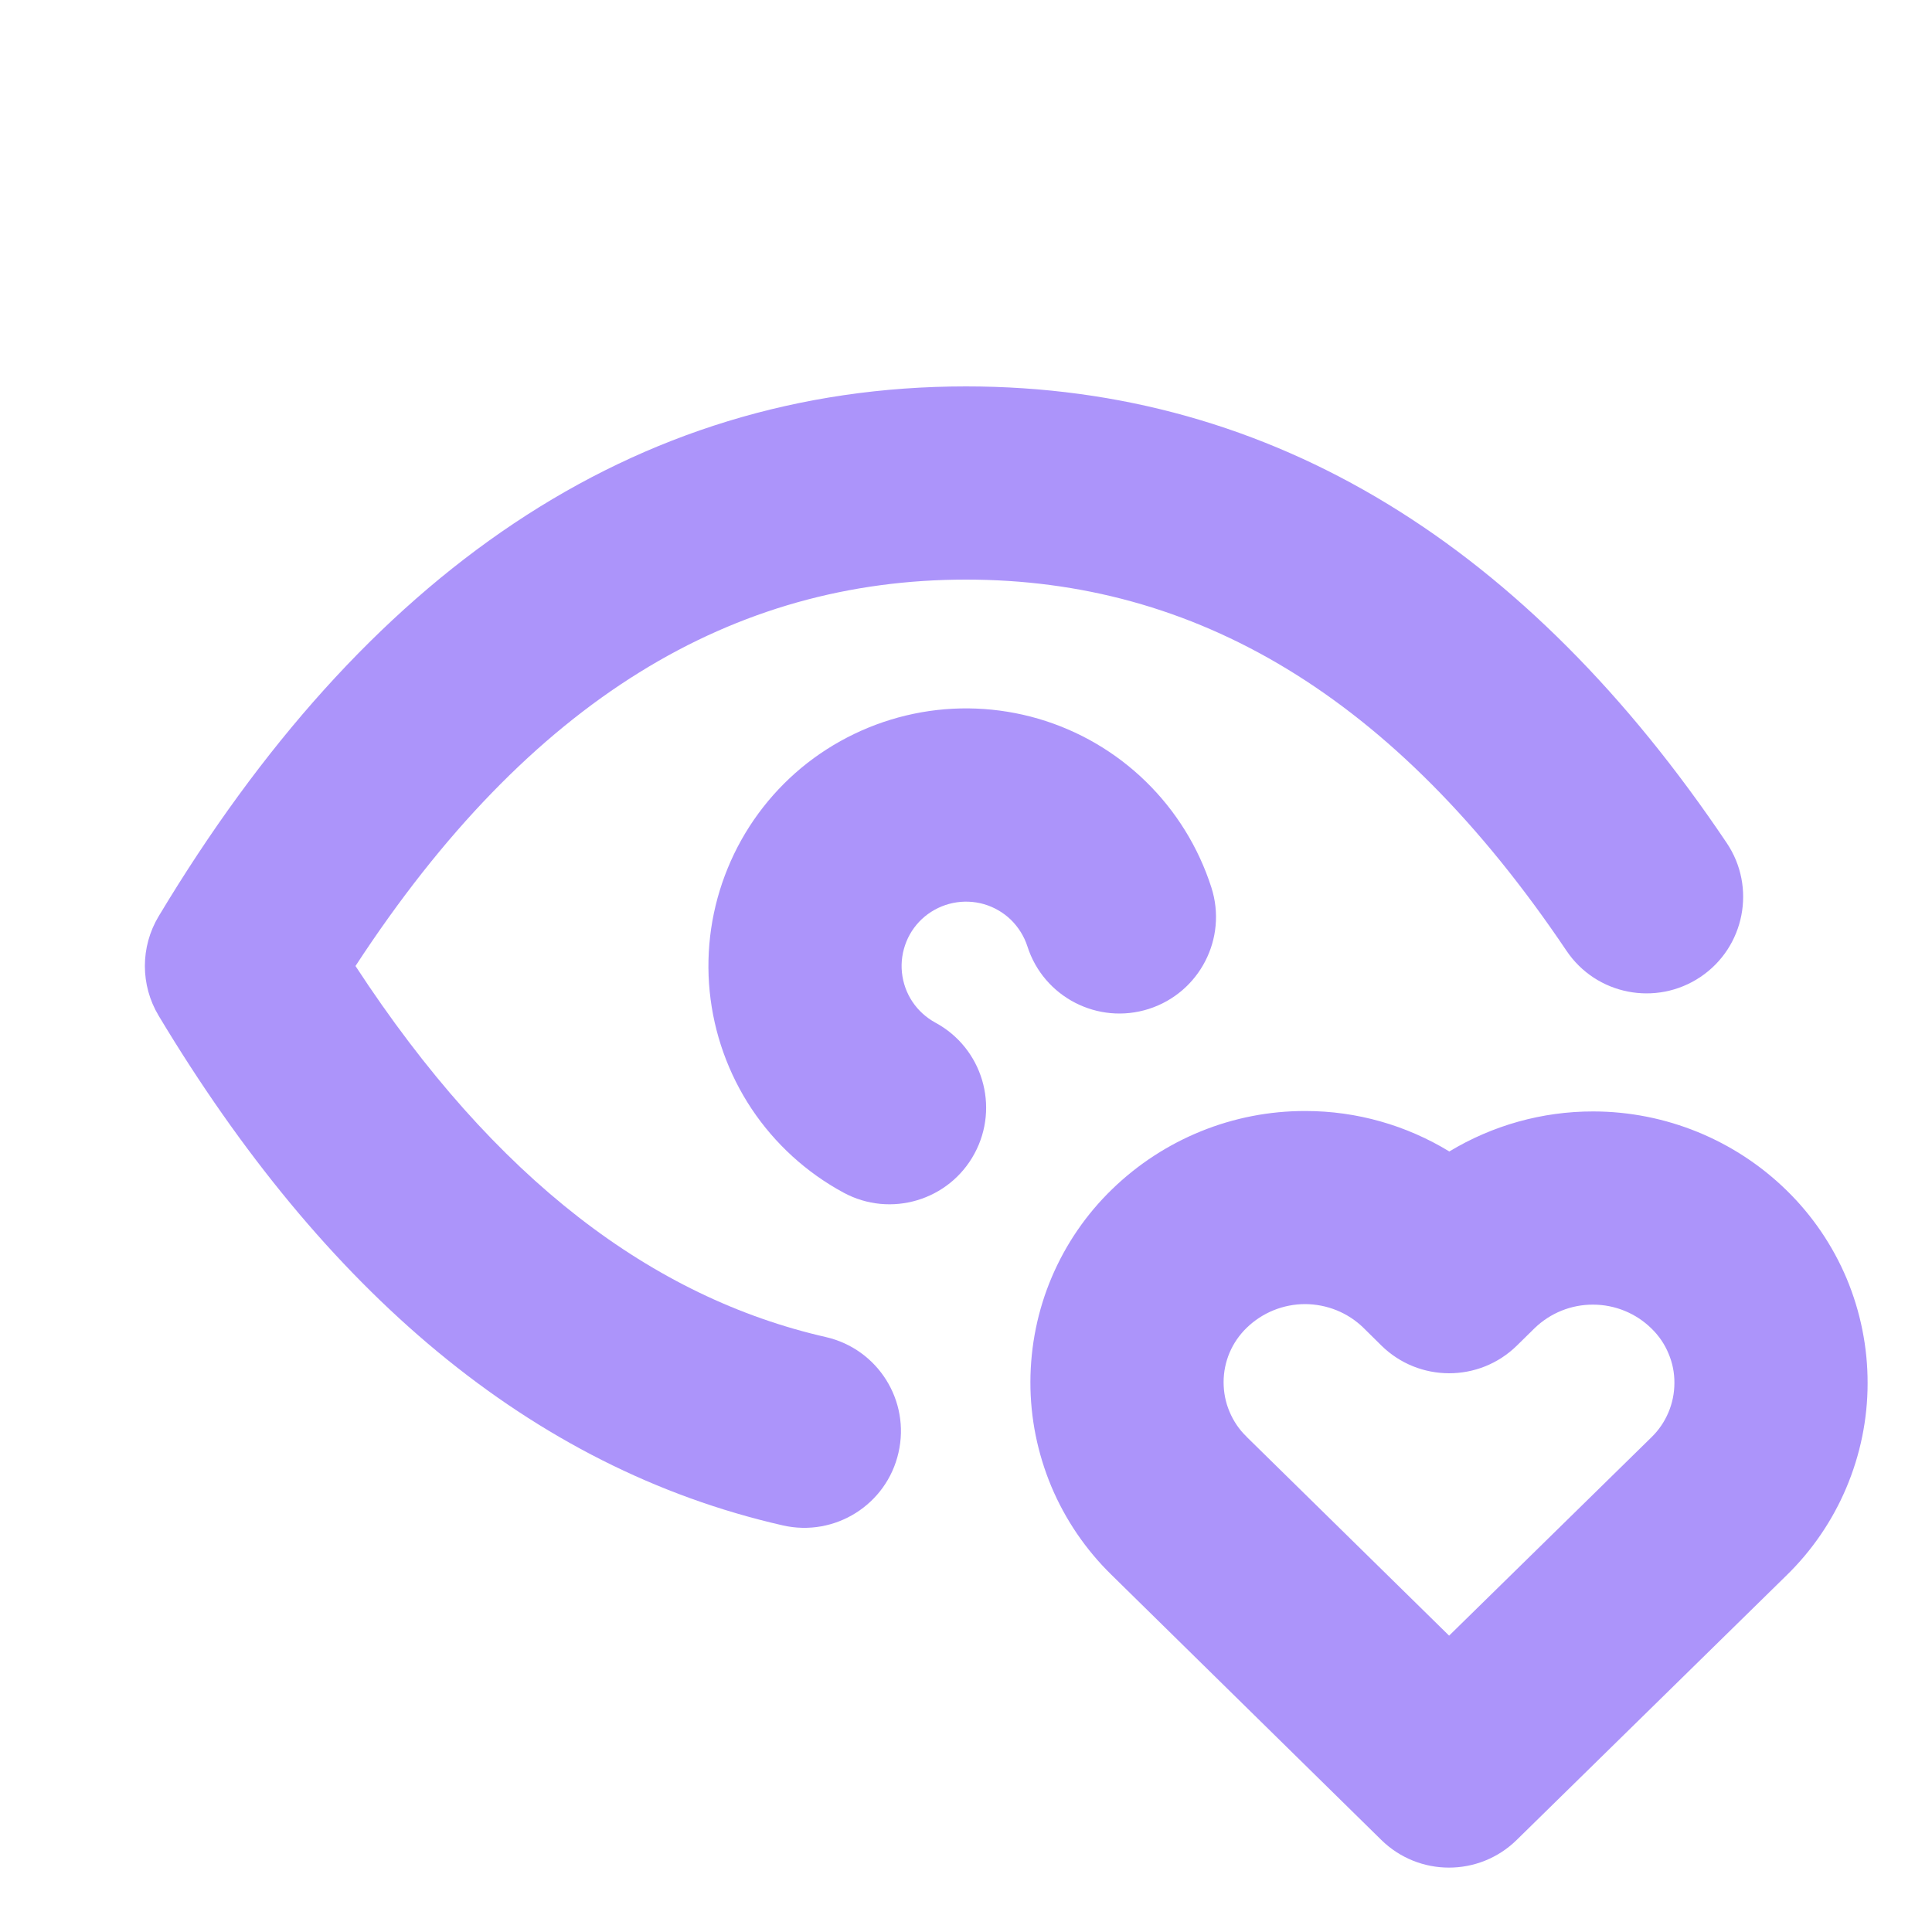 <svg width="18" height="18" viewBox="0 0 18 18" fill="none" xmlns="http://www.w3.org/2000/svg">
<path d="M3.312 9C4.941 6.506 6.839 5.4 9 5.4C11.126 5.4 12.987 6.469 14.594 8.857C14.871 9.27 15.43 9.379 15.843 9.102C16.255 8.825 16.365 8.265 16.087 7.853C14.238 5.102 11.872 3.6 9 3.6C5.89 3.6 3.386 5.358 1.478 8.537C1.307 8.822 1.307 9.178 1.478 9.463C3.013 12.021 4.939 13.675 7.294 14.212C7.778 14.322 8.261 14.019 8.371 13.534C8.482 13.05 8.179 12.568 7.694 12.457C6.086 12.09 4.615 10.995 3.312 9Z" fill="#AC94FA"/>
<path d="M8.513 6.65C8.897 6.57 9.296 6.586 9.673 6.696C10.05 6.806 10.394 7.007 10.675 7.281C10.956 7.555 11.166 7.894 11.286 8.268C11.438 8.741 11.177 9.248 10.703 9.4C10.23 9.551 9.723 9.29 9.572 8.817C9.542 8.724 9.489 8.639 9.419 8.57C9.349 8.502 9.263 8.452 9.168 8.424C9.074 8.397 8.975 8.393 8.878 8.413C8.782 8.433 8.693 8.476 8.617 8.538C8.541 8.601 8.482 8.681 8.445 8.772C8.408 8.863 8.393 8.962 8.403 9.059C8.413 9.157 8.446 9.251 8.501 9.333C8.555 9.414 8.629 9.481 8.715 9.528C9.152 9.764 9.316 10.31 9.079 10.748C8.843 11.185 8.297 11.348 7.86 11.112C7.514 10.925 7.22 10.657 7.002 10.33C6.785 10.003 6.651 9.628 6.612 9.237C6.573 8.846 6.631 8.452 6.78 8.089C6.929 7.725 7.165 7.404 7.467 7.153C7.769 6.903 8.129 6.73 8.513 6.65Z" fill="#AC94FA"/>
<path fill-rule="evenodd" clip-rule="evenodd" d="M10.362 11.079C10.845 10.611 11.491 10.349 12.164 10.351C12.64 10.351 13.103 10.484 13.503 10.728C13.905 10.485 14.369 10.354 14.845 10.355C15.518 10.356 16.164 10.62 16.645 11.09C16.885 11.324 17.075 11.604 17.205 11.912C17.334 12.221 17.401 12.553 17.4 12.888C17.4 13.223 17.332 13.554 17.201 13.863C17.071 14.17 16.881 14.448 16.641 14.681L16.639 14.683L14.13 17.143C13.78 17.486 13.219 17.486 12.869 17.142L10.355 14.672L10.354 14.671C10.115 14.437 9.925 14.158 9.795 13.849C9.666 13.54 9.599 13.209 9.6 12.874C9.601 12.539 9.668 12.207 9.799 11.899C9.93 11.591 10.121 11.312 10.362 11.079ZM12.16 12.15C11.957 12.15 11.761 12.229 11.615 12.371C11.547 12.437 11.493 12.515 11.456 12.602C11.419 12.689 11.4 12.783 11.4 12.877C11.4 12.972 11.418 13.065 11.455 13.152C11.492 13.24 11.545 13.319 11.613 13.384L11.614 13.386L13.501 15.239L15.386 13.391C15.454 13.325 15.507 13.247 15.544 13.16C15.581 13.073 15.6 12.979 15.6 12.885C15.601 12.79 15.582 12.697 15.545 12.61C15.509 12.523 15.455 12.444 15.387 12.378C15.242 12.235 15.046 12.155 14.842 12.155C14.639 12.154 14.444 12.233 14.298 12.374L14.132 12.537C13.781 12.881 13.219 12.88 12.869 12.535L12.705 12.373L12.704 12.372C12.559 12.23 12.364 12.151 12.16 12.15Z" fill="#AC94FA"/>
</svg>
